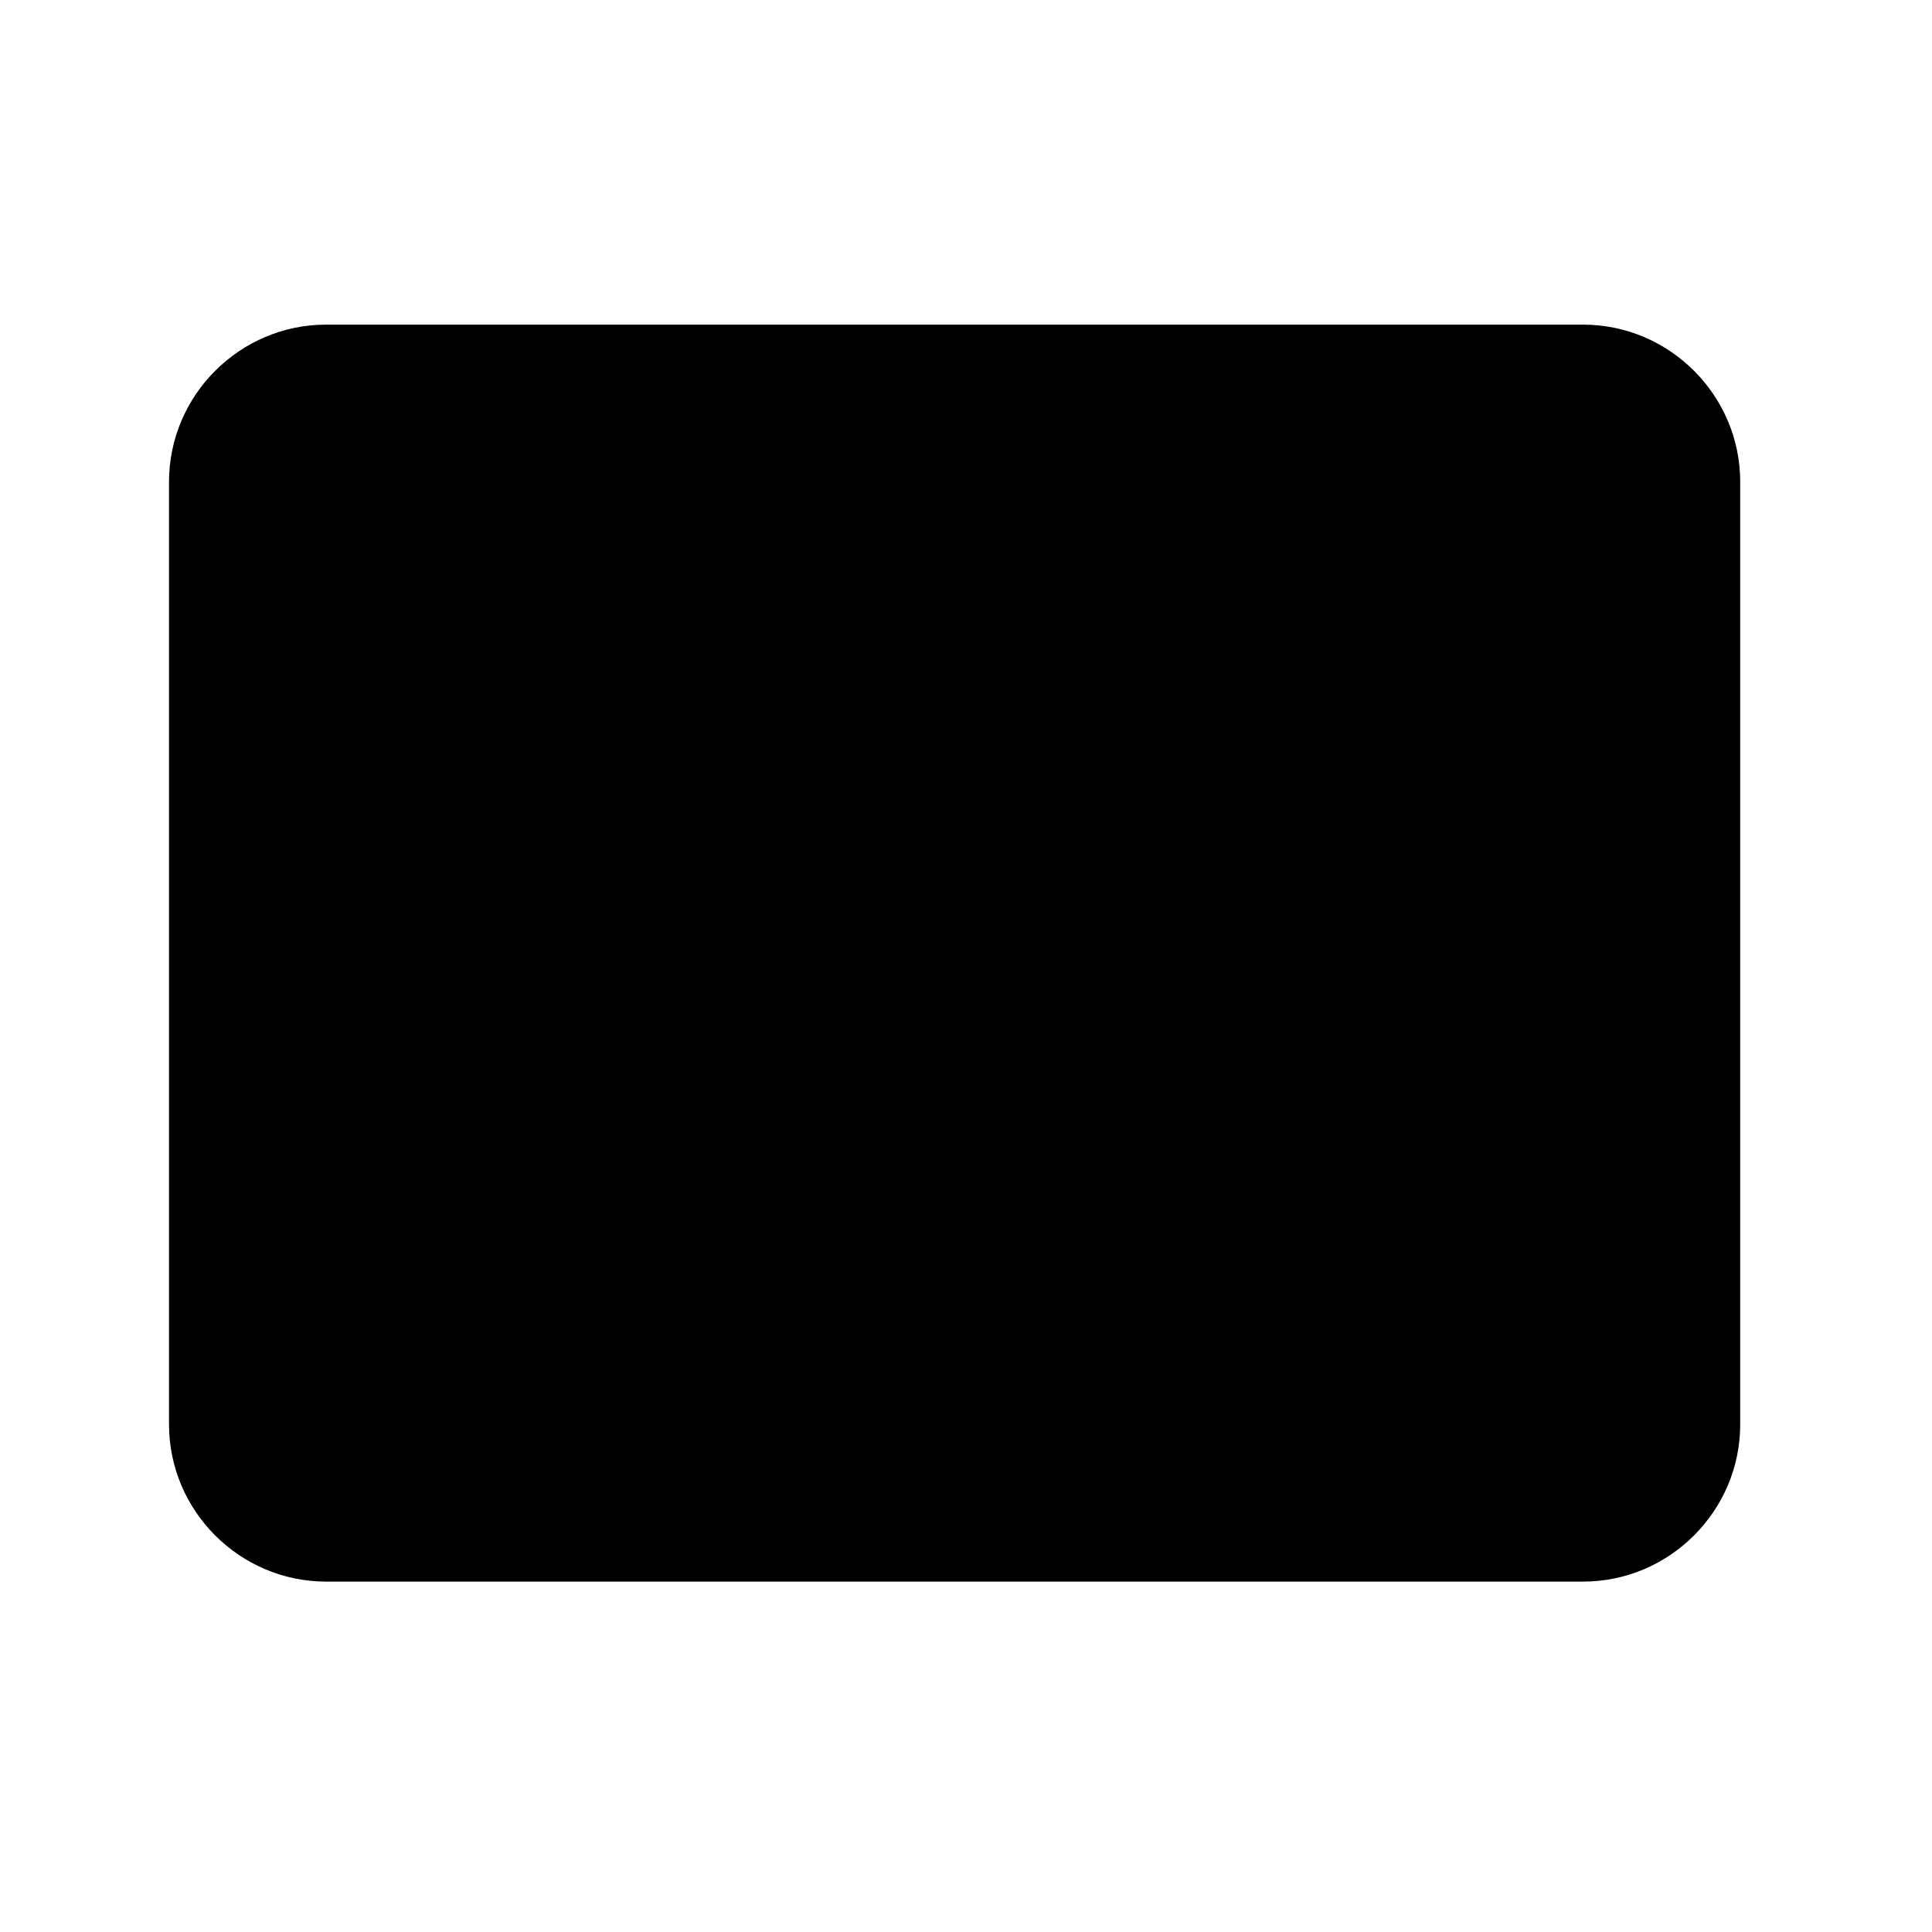 <svg width="33" height="33" viewBox="0 0 33 33"  xmlns="http://www.w3.org/2000/svg">
<path d="M29.724 8.229C29.724 6.753 28.516 5.545 27.04 5.545H5.571C4.095 
5.545 2.887 6.753 2.887 8.229M29.724 8.229V24.331C29.724 25.807 28.516 
27.015 27.04 27.015H5.571C4.095 27.015 2.887 25.807 2.887 24.331V8.229M29.724 
8.229L16.305 17.622L2.887 8.229"  stroke-width="3.019" stroke-linecap="round" 
stroke-linejoin="round"/>
</svg>
